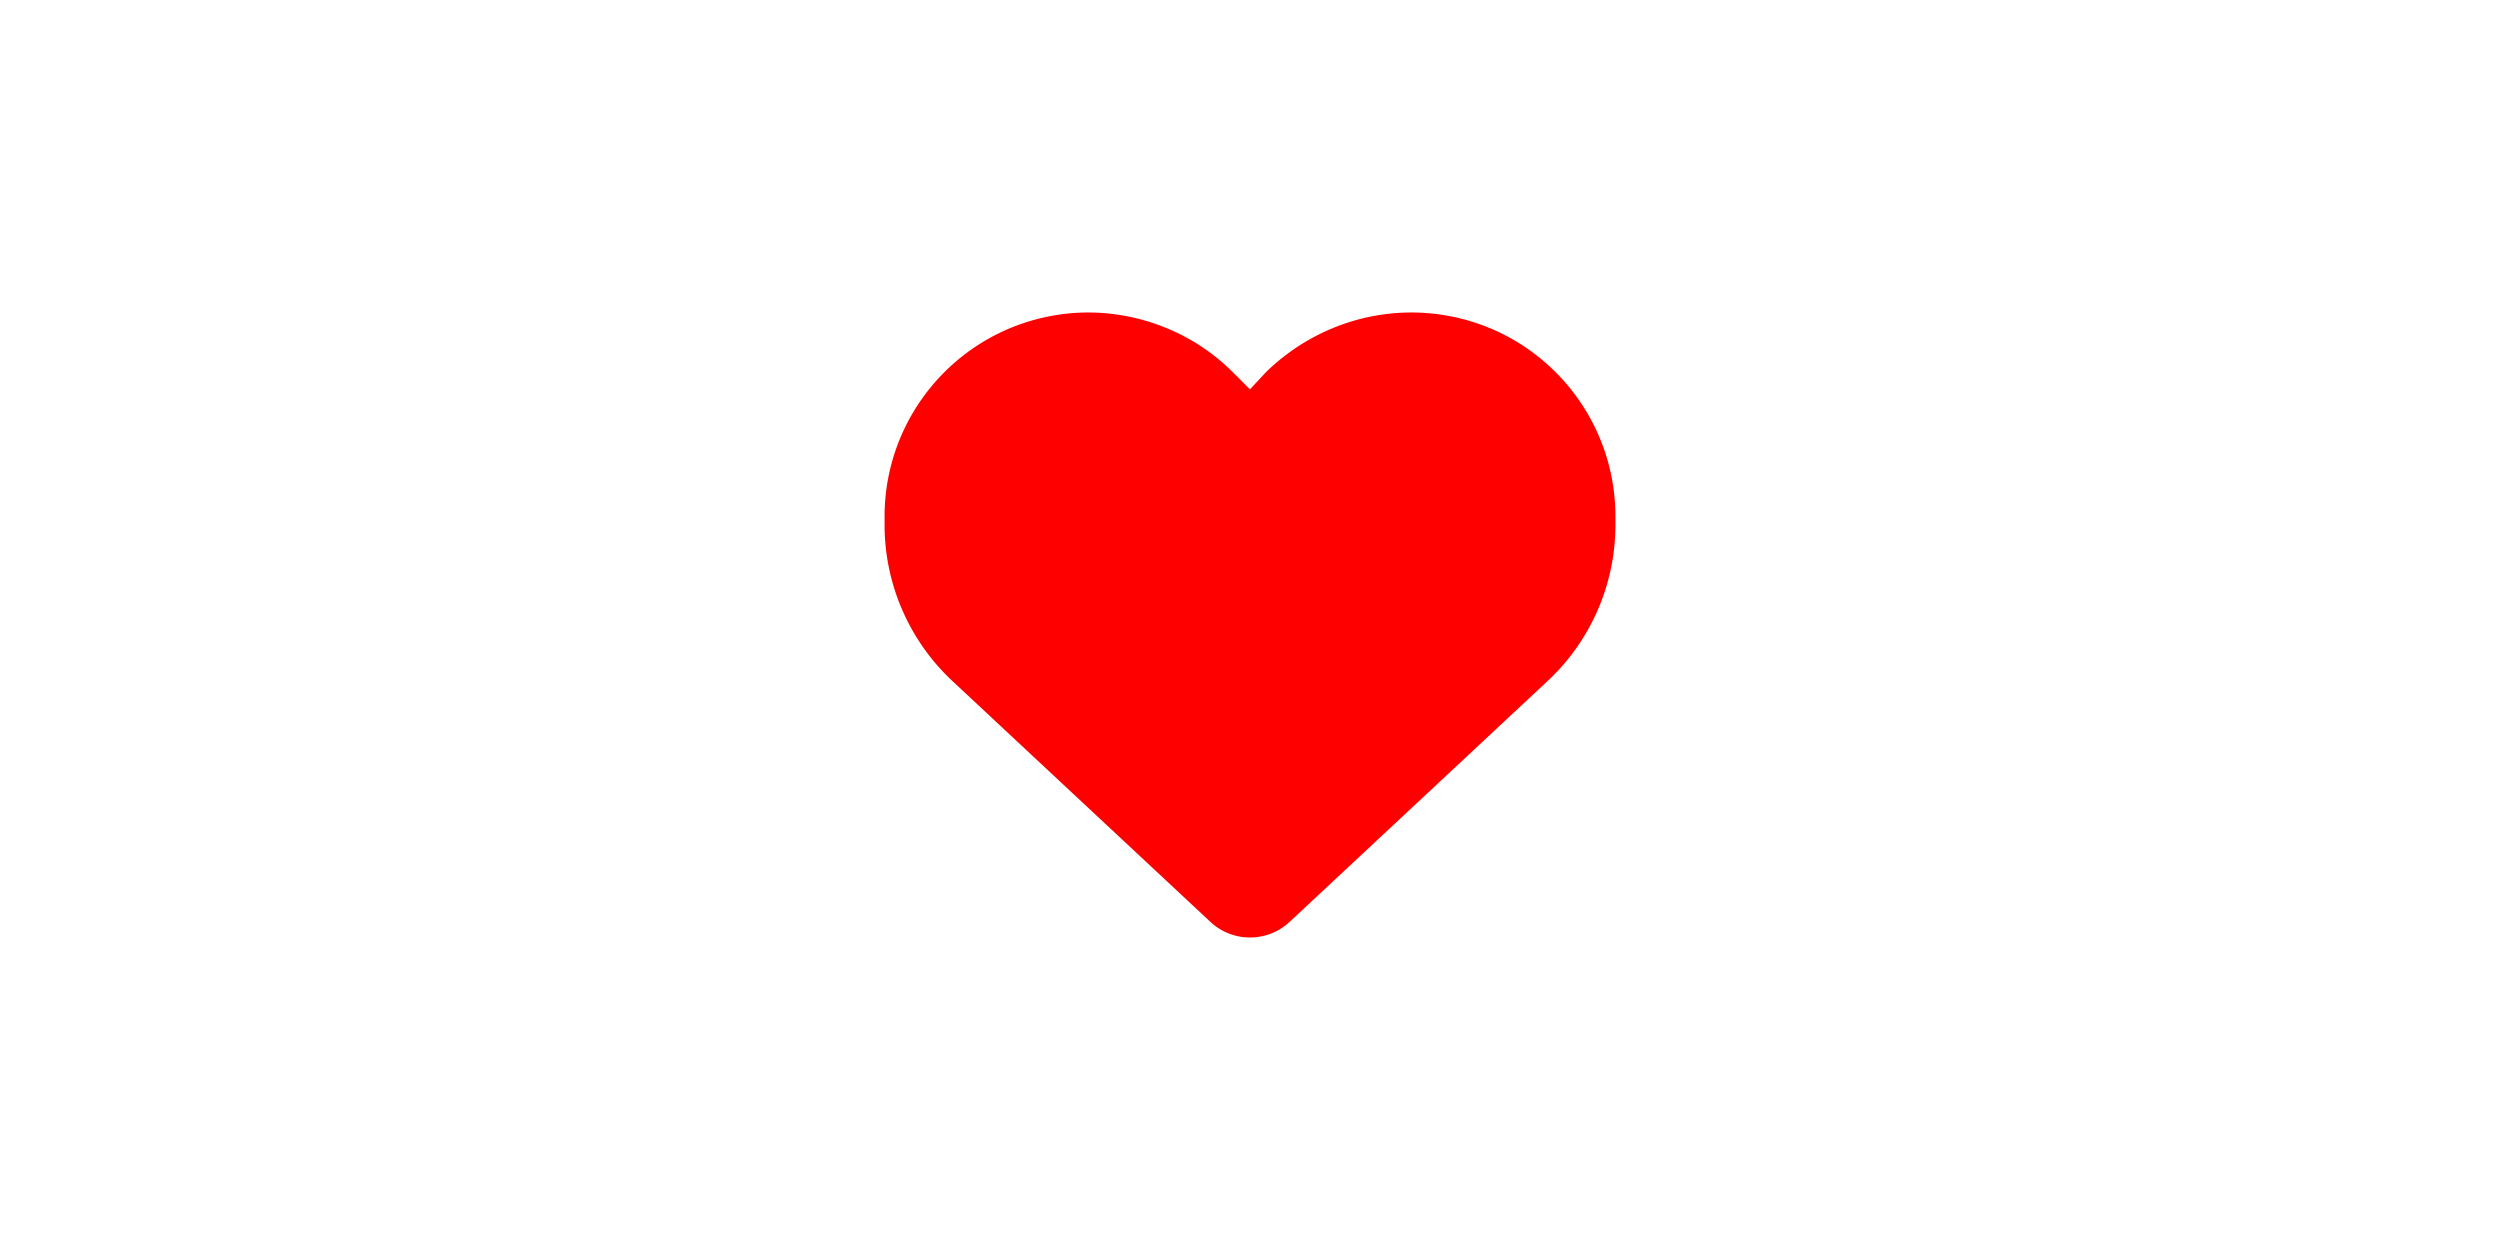 <svg width="2400" height="1200" viewBox="0 0 635 317.5" xmlns="http://www.w3.org/2000/svg"><path style="fill:#fff;fill-opacity:1;stroke-width:.265" d="M0-20.5h635V297H0z" transform="translate(0 20.5)"/><path d="M224.682 112.806v-2.103c0-25.343 18.317-46.96 43.291-51.122 16.207-2.752 33.356 2.636 45.176 14.474l4.351 4.343 4.024-4.343c12.147-11.838 28.97-17.226 45.503-14.474 24.98 4.162 43.29 25.779 43.29 51.122v2.103c0 15.047-6.236 29.44-17.258 39.702l-65.516 61.165a14.717 14.717 0 0 1-10.043 3.952 14.717 14.717 0 0 1-10.043-3.952l-65.52-61.165a54.29 54.29 0 0 1-17.255-39.702z" style="fill:red;fill-opacity:1;stroke-width:.265" transform="translate(0 20.5)"/></svg>
